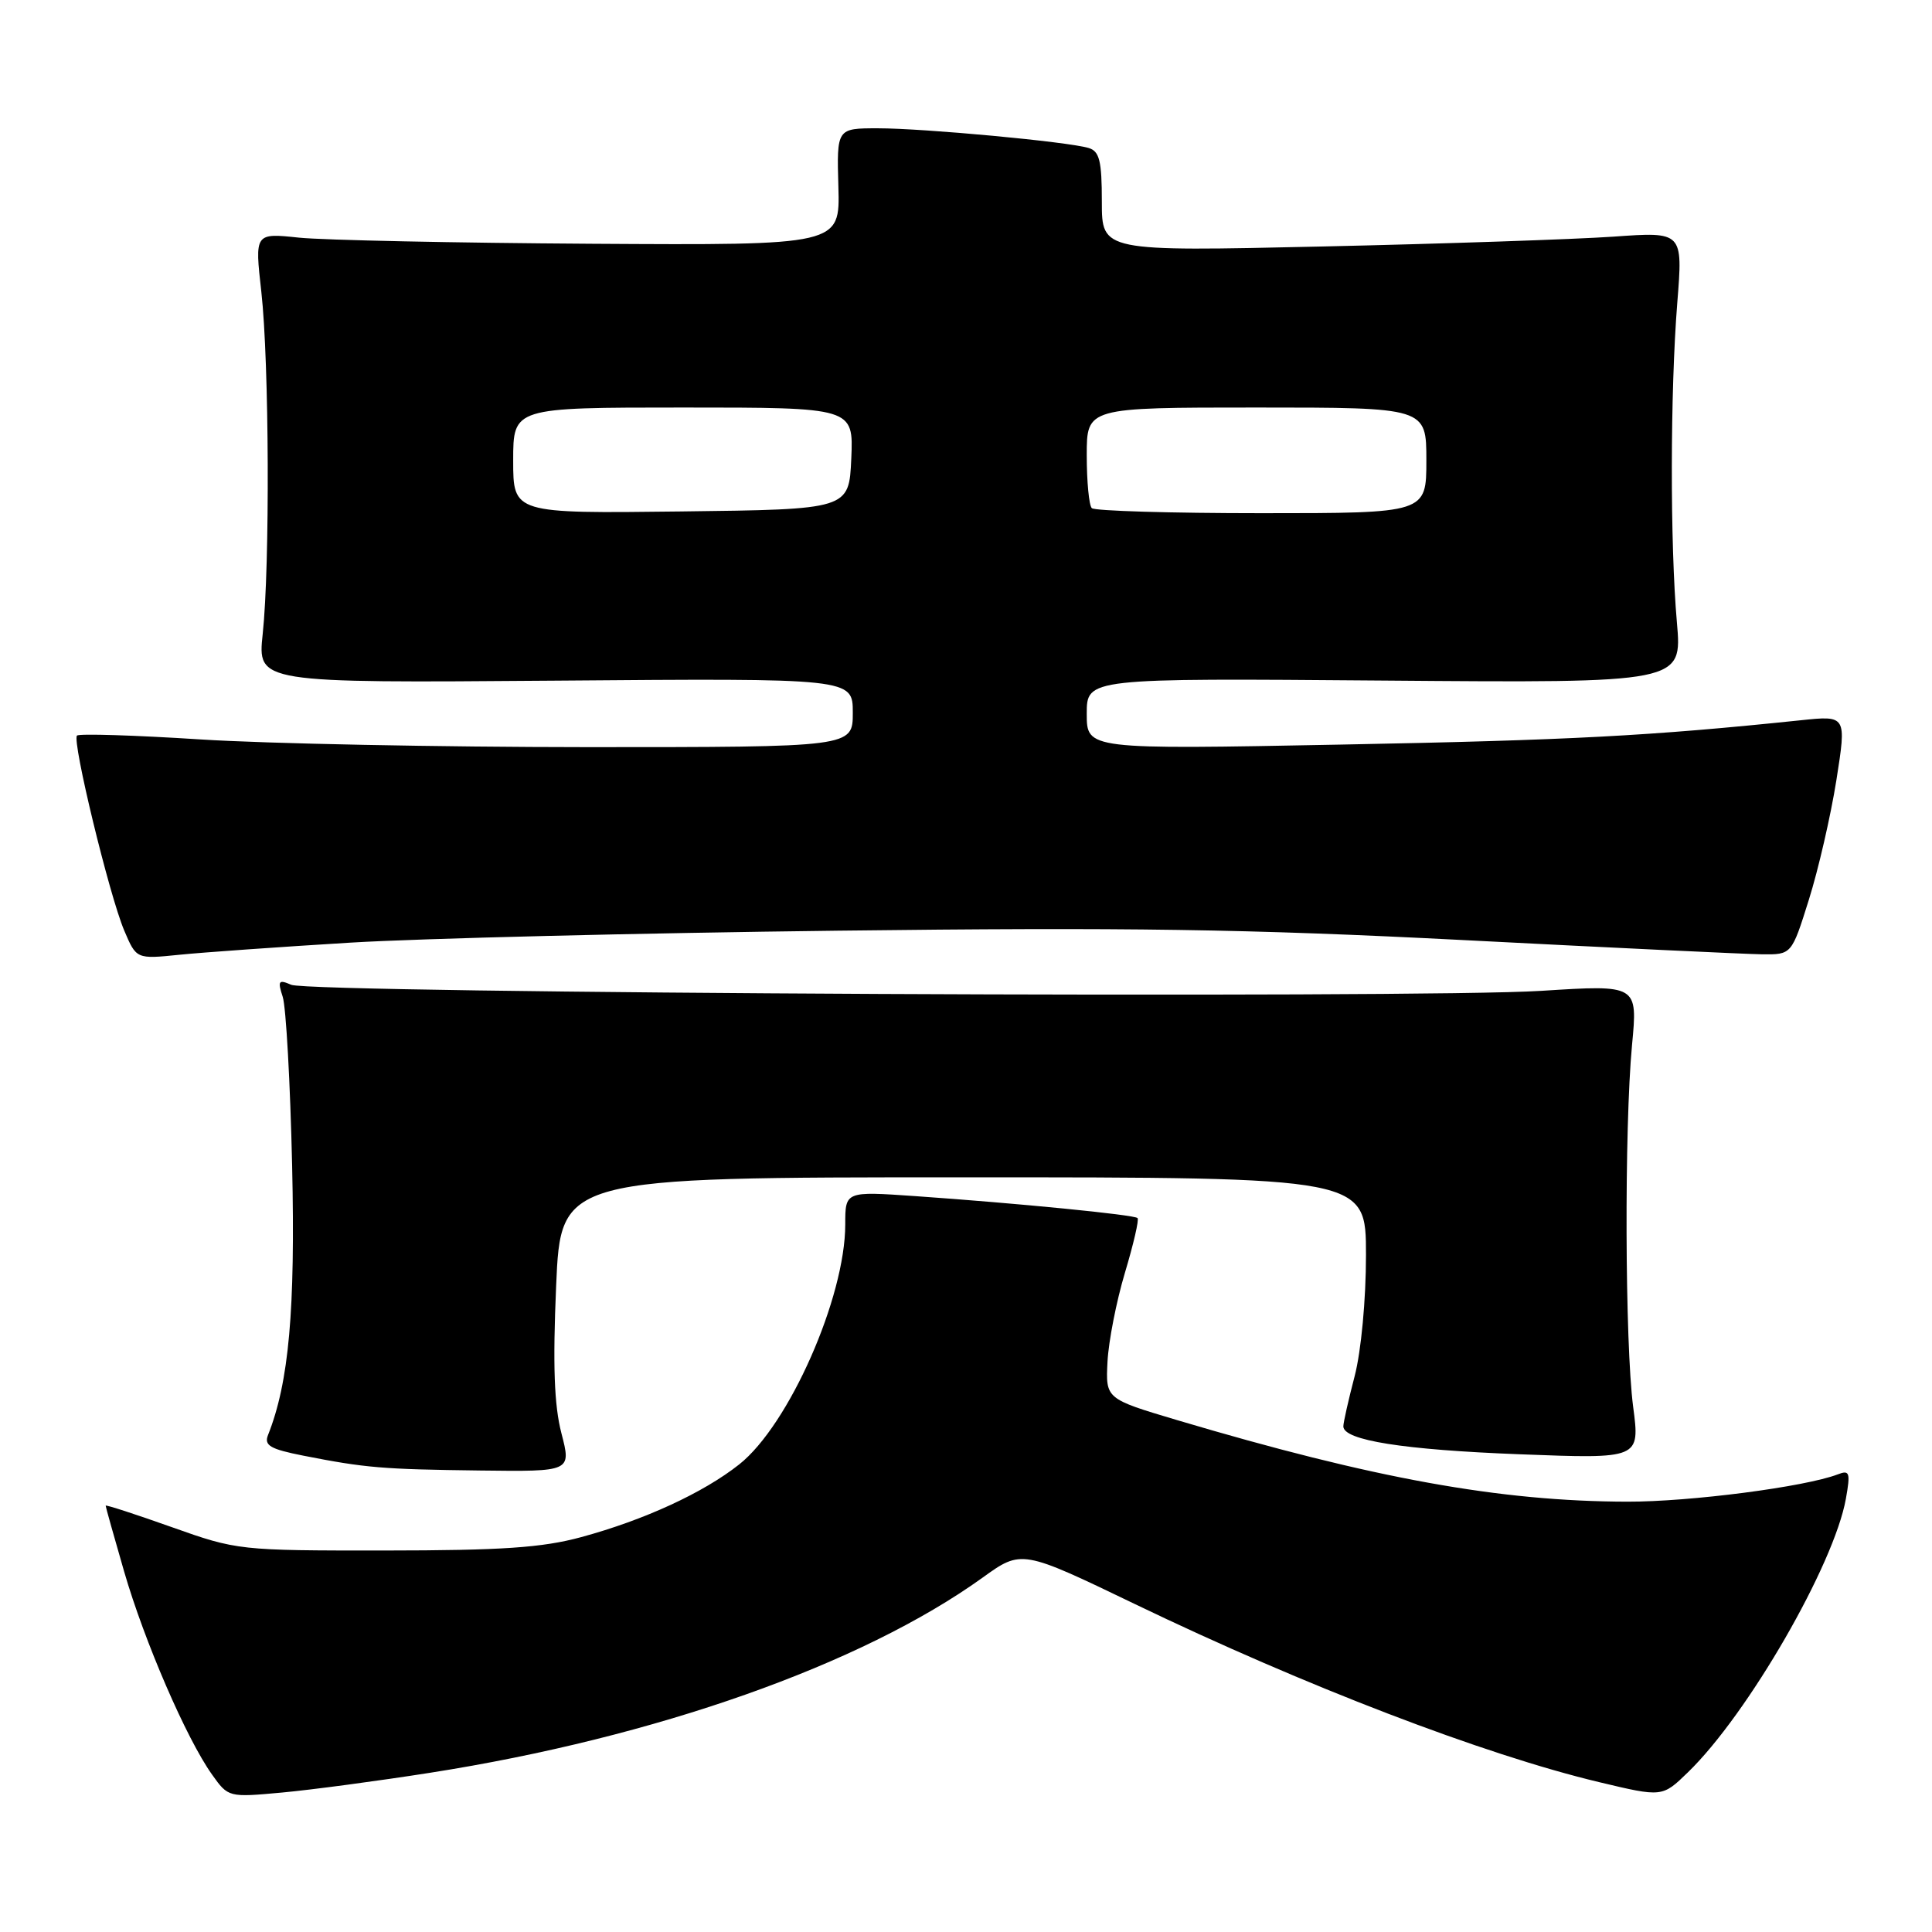 <?xml version="1.0" encoding="UTF-8" standalone="no"?>
<!DOCTYPE svg PUBLIC "-//W3C//DTD SVG 1.1//EN" "http://www.w3.org/Graphics/SVG/1.1/DTD/svg11.dtd" >
<svg xmlns="http://www.w3.org/2000/svg" xmlns:xlink="http://www.w3.org/1999/xlink" version="1.1" viewBox="0 0 256 256">
 <g >
 <path fill="currentColor"
d=" M 57.00 234.90 C 86.86 230.22 114.17 220.57 130.19 209.05 C 135.37 205.32 135.37 205.32 150.43 212.57 C 172.92 223.40 196.67 232.51 211.88 236.14 C 220.26 238.14 220.26 238.14 223.66 234.84 C 231.60 227.15 243.03 207.34 244.59 198.59 C 245.21 195.12 245.08 194.75 243.52 195.36 C 239.18 197.02 223.95 199.00 215.62 198.98 C 198.74 198.94 182.03 195.92 156.00 188.18 C 146.50 185.35 146.50 185.35 146.75 180.43 C 146.89 177.72 147.93 172.41 149.06 168.64 C 150.19 164.87 150.95 161.61 150.73 161.40 C 150.29 160.96 134.96 159.45 121.25 158.49 C 112.00 157.85 112.00 157.85 112.00 162.24 C 112.00 171.92 104.53 188.83 97.95 194.04 C 93.19 197.81 85.37 201.41 77.00 203.68 C 71.84 205.08 66.48 205.44 51.00 205.45 C 31.71 205.46 31.41 205.43 22.75 202.35 C 17.94 200.64 14.00 199.36 14.00 199.51 C 14.00 199.66 15.10 203.57 16.44 208.21 C 19.13 217.49 24.71 230.39 28.09 235.13 C 30.25 238.17 30.29 238.17 37.38 237.52 C 41.30 237.16 50.12 235.98 57.00 234.90 Z  M 74.39 189.91 C 73.43 186.21 73.24 180.88 73.69 170.41 C 74.31 156.00 74.31 156.00 127.66 156.00 C 181.00 156.00 181.00 156.00 181.00 166.29 C 181.00 172.21 180.36 179.03 179.50 182.34 C 178.67 185.51 178.00 188.50 178.00 189.00 C 178.00 190.85 185.96 192.11 201.40 192.70 C 217.31 193.31 217.31 193.31 216.40 186.40 C 215.31 178.02 215.22 149.51 216.25 138.49 C 217.01 130.48 217.01 130.48 204.25 131.29 C 188.17 132.33 41.17 131.62 38.59 130.49 C 36.91 129.76 36.77 129.96 37.46 132.08 C 37.90 133.41 38.46 143.50 38.71 154.50 C 39.14 173.60 38.29 183.17 35.51 190.16 C 34.97 191.53 35.82 192.02 40.18 192.88 C 48.42 194.50 50.64 194.69 63.60 194.85 C 75.71 195.00 75.71 195.00 74.39 189.91 Z  M 46.50 124.90 C 55.85 124.34 84.88 123.63 111.00 123.32 C 149.35 122.86 165.34 123.10 194.00 124.57 C 213.53 125.58 231.28 126.42 233.45 126.45 C 237.40 126.50 237.40 126.50 239.68 119.23 C 240.94 115.23 242.58 108.10 243.33 103.38 C 244.68 94.80 244.68 94.80 238.59 95.44 C 218.63 97.52 208.11 98.08 177.75 98.66 C 144.00 99.31 144.00 99.31 144.00 94.58 C 144.00 89.86 144.00 89.86 183.45 90.18 C 222.90 90.50 222.90 90.50 222.20 82.50 C 221.28 72.04 221.31 51.91 222.25 40.10 C 223.00 30.70 223.00 30.70 213.75 31.36 C 208.66 31.71 191.34 32.30 175.25 32.66 C 146.00 33.32 146.00 33.32 146.00 26.73 C 146.00 21.32 145.69 20.04 144.25 19.61 C 141.53 18.78 122.41 17.00 116.33 17.00 C 110.87 17.00 110.87 17.00 111.09 24.75 C 111.31 32.50 111.31 32.50 78.40 32.30 C 60.31 32.19 42.86 31.82 39.63 31.49 C 33.75 30.87 33.75 30.87 34.63 38.69 C 35.67 48.02 35.78 74.88 34.81 84.00 C 34.12 90.50 34.12 90.50 73.56 90.19 C 113.00 89.87 113.00 89.87 113.00 94.44 C 113.00 99.00 113.00 99.00 77.75 99.00 C 58.36 98.99 35.35 98.54 26.60 97.98 C 17.86 97.42 10.48 97.19 10.20 97.47 C 9.52 98.15 14.47 118.59 16.46 123.30 C 18.07 127.09 18.07 127.09 23.78 126.51 C 26.93 126.19 37.15 125.47 46.50 124.90 Z  M 68.00 61.02 C 68.00 54.00 68.00 54.00 90.55 54.00 C 113.09 54.00 113.09 54.00 112.80 60.75 C 112.50 67.50 112.50 67.50 90.25 67.77 C 68.00 68.04 68.00 68.04 68.00 61.02 Z  M 144.67 67.33 C 144.30 66.97 144.00 63.82 144.00 60.33 C 144.00 54.00 144.00 54.00 166.50 54.00 C 189.00 54.00 189.00 54.00 189.00 61.00 C 189.00 68.00 189.00 68.00 167.17 68.00 C 155.16 68.00 145.03 67.70 144.67 67.33 Z "/>
</g>
</svg>